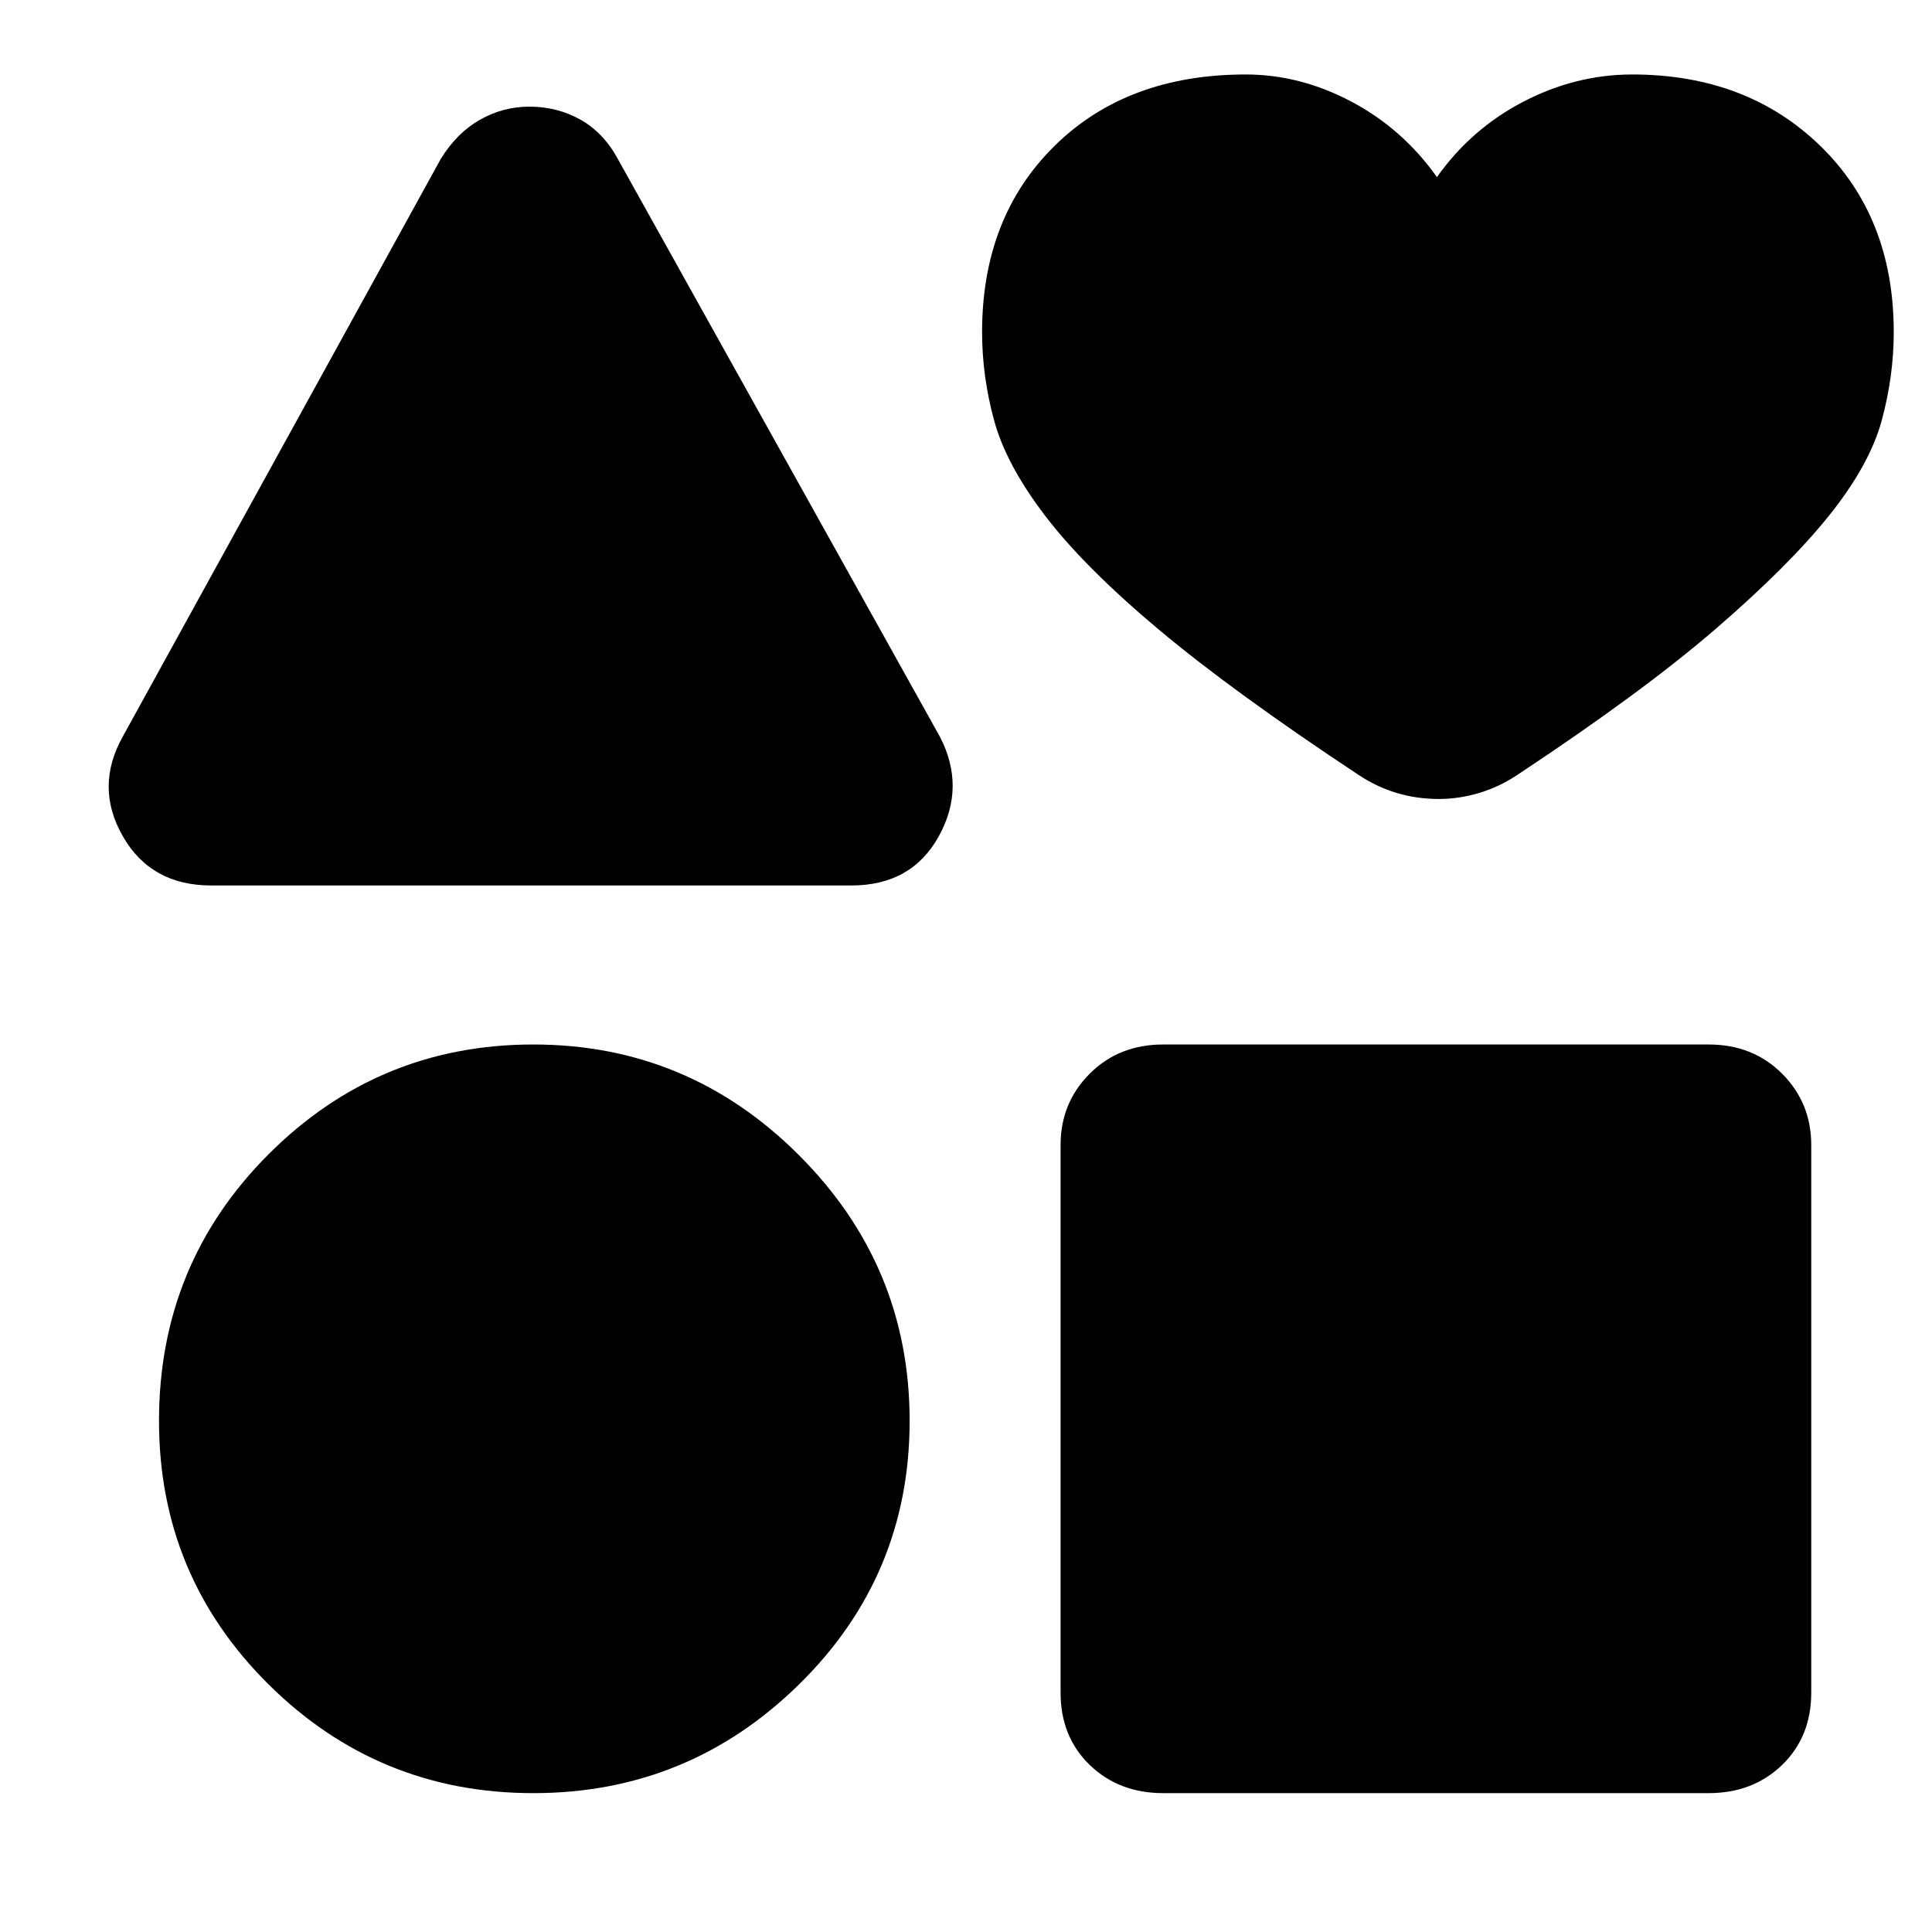 <svg xmlns="http://www.w3.org/2000/svg" height="40" width="40"><path d="M4.375 18.333Q3.125 18.333 2.542 17.312Q1.958 16.292 2.542 15.25L9.125 3.292Q9.458 2.75 9.938 2.479Q10.417 2.208 10.958 2.208Q11.542 2.208 12.021 2.479Q12.5 2.75 12.792 3.292L19.458 15.25Q20 16.292 19.438 17.312Q18.875 18.333 17.625 18.333ZM11.042 37.125Q7.833 37.125 5.562 34.875Q3.292 32.625 3.292 29.417Q3.292 26.167 5.562 23.896Q7.833 21.625 11.042 21.625Q14.25 21.625 16.542 23.917Q18.833 26.208 18.833 29.417Q18.833 32.625 16.542 34.875Q14.25 37.125 11.042 37.125ZM24.083 37.125Q23.167 37.125 22.562 36.542Q21.958 35.958 21.958 35.042V23.708Q21.958 22.833 22.562 22.229Q23.167 21.625 24.083 21.625H35.375Q36.292 21.625 36.896 22.229Q37.5 22.833 37.5 23.708V35.042Q37.5 35.958 36.896 36.542Q36.292 37.125 35.375 37.125ZM29.792 16.542Q29.333 16.542 28.917 16.417Q28.5 16.292 28.125 16.042Q25.542 14.333 24 13.042Q22.458 11.75 21.646 10.688Q20.833 9.625 20.583 8.708Q20.333 7.792 20.333 6.875Q20.333 4.5 21.833 3.021Q23.333 1.542 25.792 1.542Q26.917 1.542 27.979 2.104Q29.042 2.667 29.75 3.667Q30.458 2.667 31.542 2.104Q32.625 1.542 33.792 1.542Q36.167 1.542 37.688 3.021Q39.208 4.5 39.208 6.875Q39.208 7.792 38.958 8.708Q38.708 9.625 37.875 10.667Q37.042 11.708 35.521 13.021Q34 14.333 31.417 16.042Q31.042 16.292 30.625 16.417Q30.208 16.542 29.792 16.542Z"/></svg>